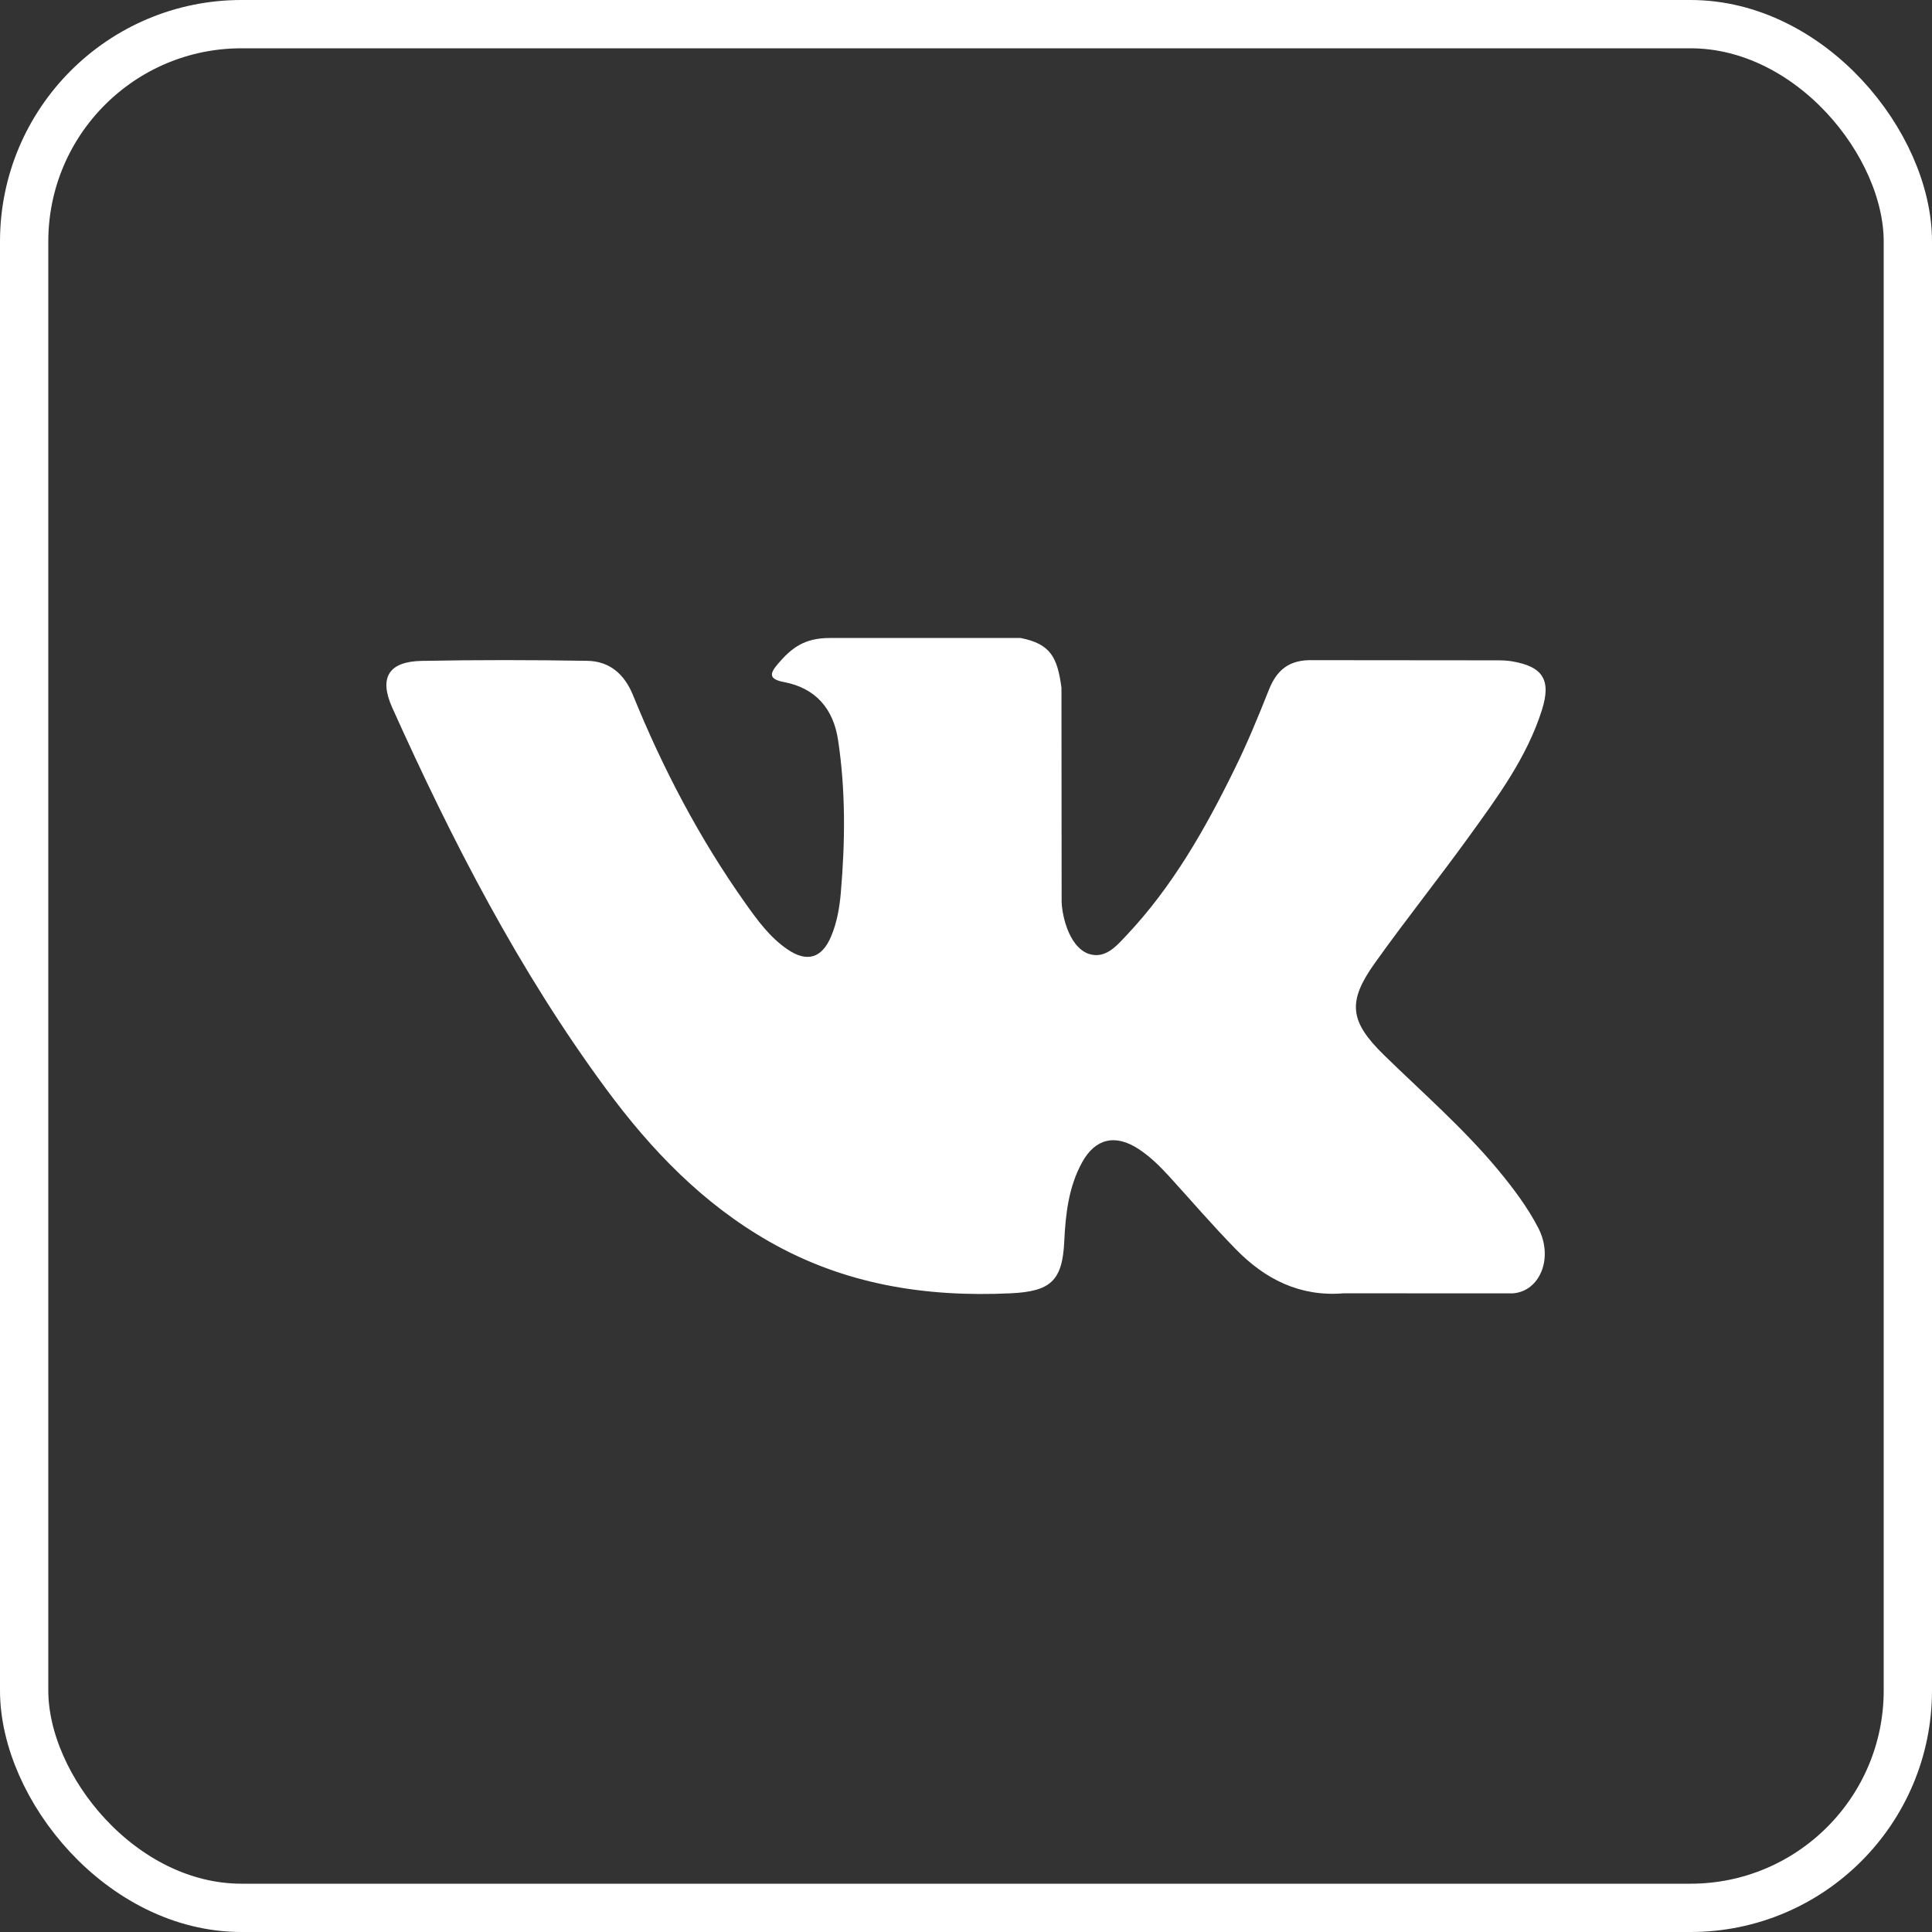 <svg width="80" height="80" viewBox="0 0 80 80" fill="none" xmlns="http://www.w3.org/2000/svg">
<rect x="0" y="0" width="80" height="80" fill="#333333" stroke="none"/>
<g clip-path="url(#clip0)">
<path fill-rule="evenodd" clip-rule="evenodd" d="M57.311 43.69C58.903 45.244 60.584 46.707 62.012 48.418C62.642 49.179 63.24 49.964 63.697 50.846C64.344 52.101 63.758 53.481 62.633 53.556L55.64 53.553C53.836 53.703 52.398 52.977 51.188 51.743C50.22 50.757 49.323 49.708 48.392 48.688C48.011 48.272 47.611 47.88 47.134 47.57C46.179 46.95 45.351 47.14 44.805 48.135C44.249 49.148 44.123 50.269 44.069 51.398C43.994 53.044 43.496 53.477 41.842 53.553C38.307 53.719 34.953 53.185 31.836 51.401C29.088 49.829 26.958 47.61 25.103 45.098C21.493 40.205 18.728 34.83 16.242 29.303C15.683 28.058 16.092 27.39 17.466 27.366C19.747 27.322 22.028 27.325 24.312 27.363C25.239 27.377 25.853 27.908 26.211 28.784C27.445 31.819 28.955 34.706 30.851 37.383C31.356 38.095 31.871 38.808 32.604 39.309C33.415 39.864 34.032 39.68 34.413 38.777C34.656 38.204 34.762 37.587 34.816 36.974C34.997 34.863 35.021 32.756 34.704 30.653C34.509 29.34 33.77 28.491 32.46 28.242C31.792 28.116 31.891 27.867 32.215 27.485C32.777 26.828 33.306 26.418 34.359 26.418H42.262C43.506 26.663 43.783 27.222 43.953 28.474L43.96 37.253C43.946 37.737 44.202 39.176 45.075 39.496C45.773 39.725 46.234 39.166 46.653 38.723C48.545 36.715 49.896 34.341 51.102 31.884C51.638 30.803 52.098 29.681 52.544 28.559C52.875 27.727 53.393 27.318 54.331 27.336L61.937 27.343C62.162 27.343 62.39 27.346 62.609 27.384C63.891 27.602 64.242 28.153 63.846 29.405C63.222 31.369 62.009 33.005 60.822 34.649C59.554 36.404 58.197 38.099 56.939 39.865C55.783 41.477 55.875 42.289 57.311 43.69Z" fill="white"/>
</g>
<rect x="1" y="1" width="78" height="78" rx="9" stroke="white" stroke-width="2"/>
<defs>
<clipPath id="clip0">
<rect width="48" height="48" fill="white" transform="translate(16 16)"/>
</clipPath>
</defs>
</svg>
